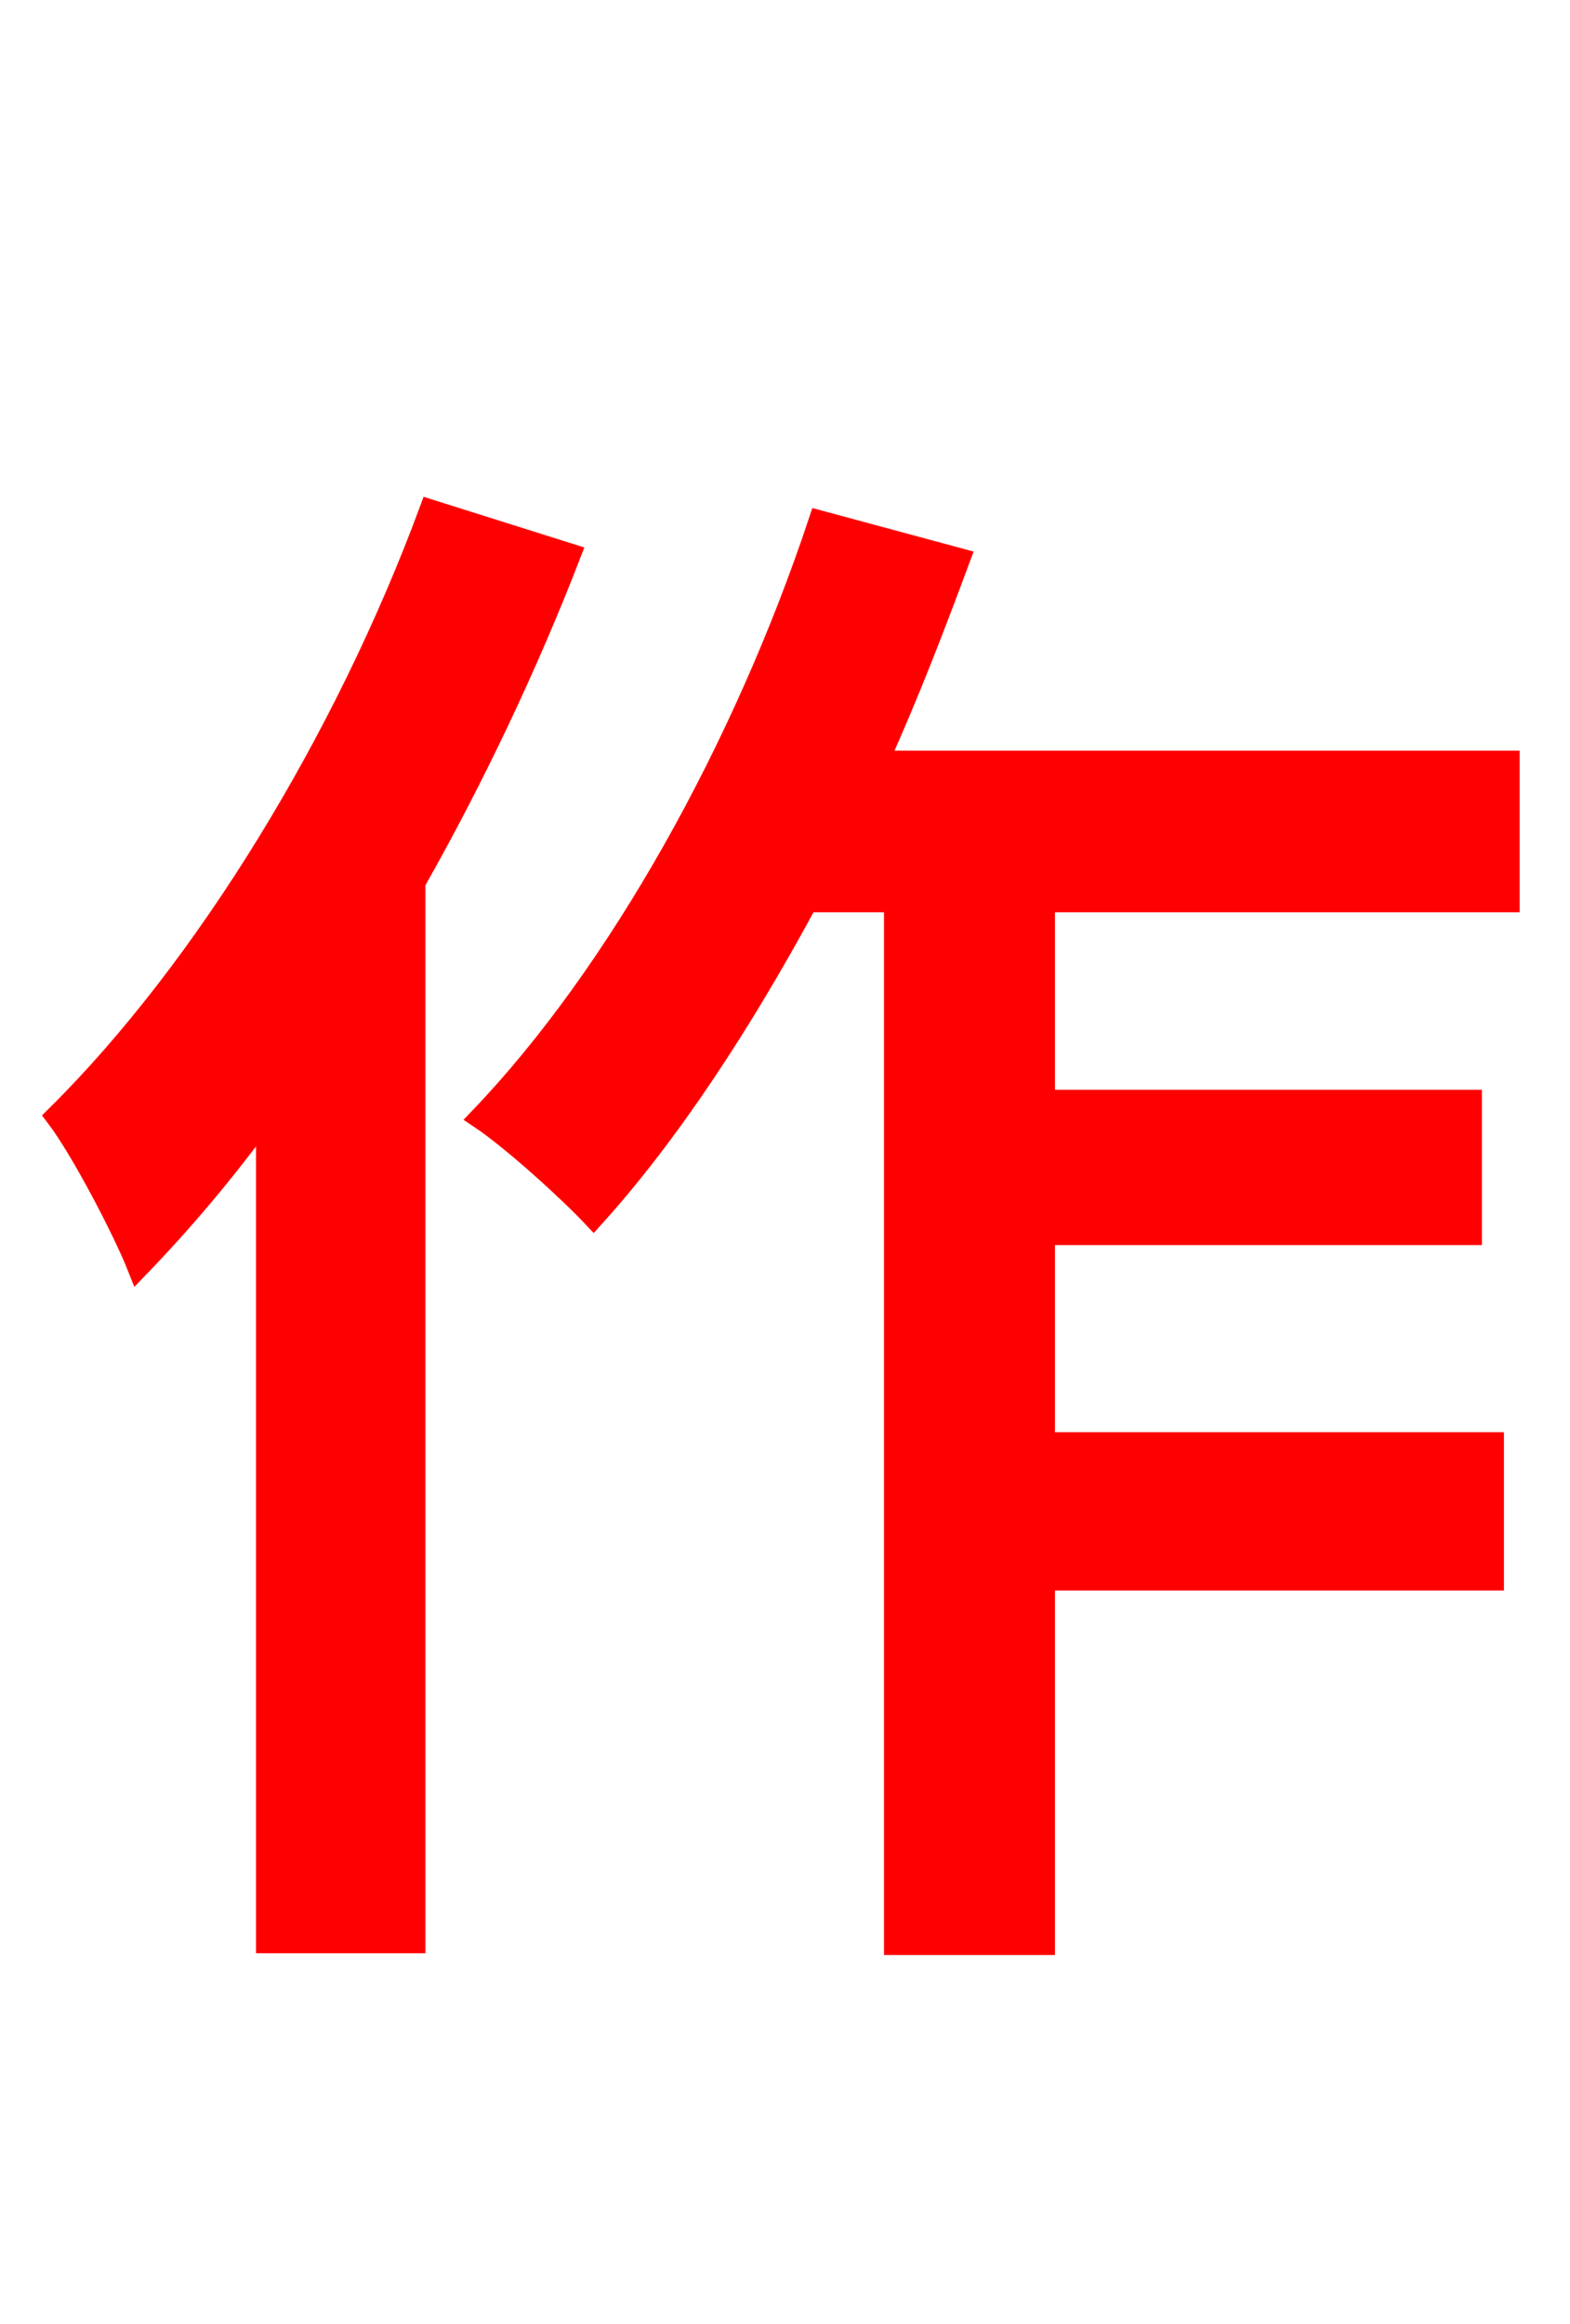 <svg xmlns="http://www.w3.org/2000/svg" xmlns:xlink="http://www.w3.org/1999/xlink" width="72" height="106.56"><path fill="red" stroke="red" d="M19.73 23.40C15.84 33.91 9.43 44.42 2.59 51.19C3.74 52.70 5.69 56.45 6.34 58.10C8.35 56.02 10.37 53.64 12.24 51.05L12.24 89.06L19.01 89.06L19.01 40.46C21.74 35.64 24.19 30.46 26.14 25.42ZM69.19 41.33L69.19 34.92L40.25 34.92C41.62 31.90 42.84 28.73 43.99 25.63L37.58 23.90C34.13 34.27 28.37 44.64 22.03 51.26C23.54 52.27 26.14 54.65 27.22 55.80C30.67 51.98 33.98 46.94 37.01 41.33L41.04 41.33L41.04 89.14L47.88 89.14L47.88 72.43L68.47 72.43L68.47 66.17L47.88 66.17L47.88 56.59L67.46 56.59L67.46 50.47L47.88 50.47L47.88 41.33Z"/></svg>
